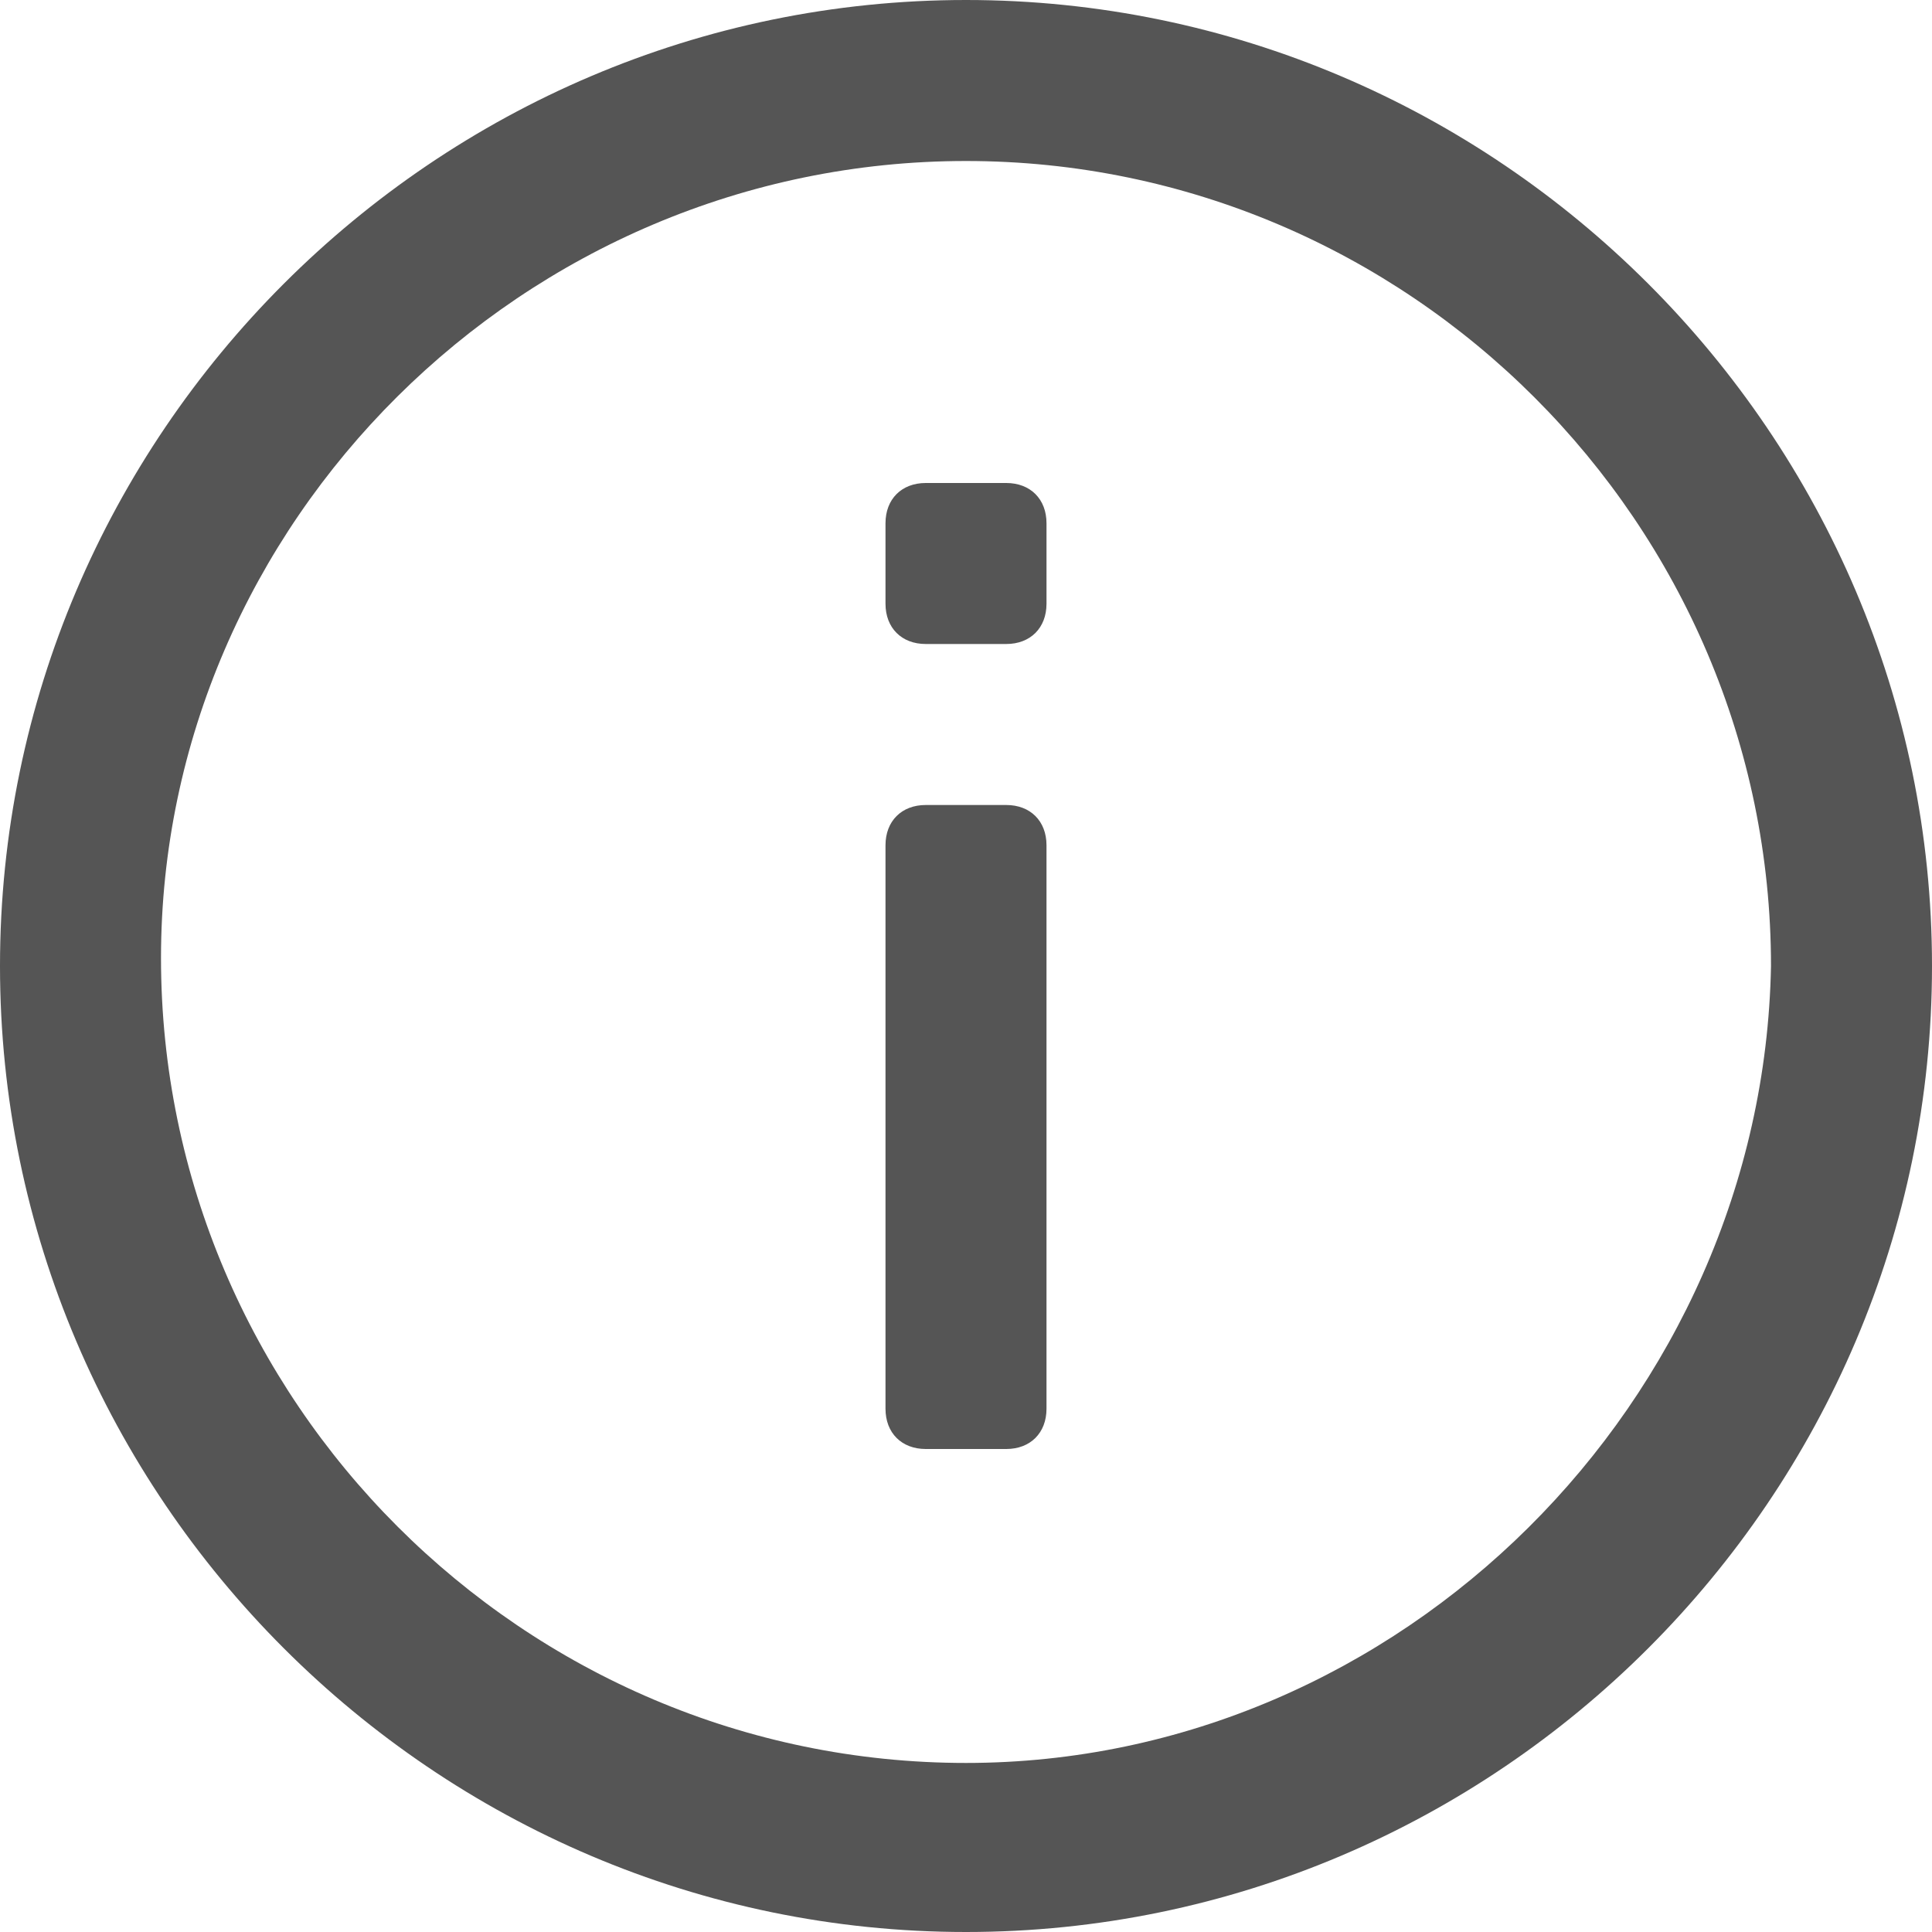 <?xml version="1.0" encoding="utf-8"?>
<!-- Generator: Adobe Illustrator 18.1.1, SVG Export Plug-In . SVG Version: 6.00 Build 0)  -->
<!DOCTYPE svg PUBLIC "-//W3C//DTD SVG 1.1//EN" "http://www.w3.org/Graphics/SVG/1.1/DTD/svg11.dtd">
<svg version="1.1" id="Layer_1" xmlns="http://www.w3.org/2000/svg" xmlns:xlink="http://www.w3.org/1999/xlink" x="0px" y="0px"
	 width="24px" height="24px" viewBox="0 0 24 24" enable-background="new 0 0 24 24" xml:space="preserve">
<g>
	<path fill="#555555" d="M12,0C5.4,0,0,5.4,0,12s5.4,12,12,12s12-5.4,12-12S18.6,0,12,0z M12,21.9c-5.5,0-10-4.5-10-10
		C2,6.5,6.5,2,12,2c5.5,0,10,4.5,10,10C21.9,17.4,17.4,21.9,12,21.9z"/>
	<path fill="#555555" d="M12.5,6h-1C11.2,6,11,6.2,11,6.5v1C11,7.8,11.2,8,11.5,8h1C12.8,8,13,7.8,13,7.5v-1C13,6.2,12.8,6,12.5,6z"
		/>
	<path fill="#555555" d="M12.5,10h-1c-0.3,0-0.5,0.2-0.5,0.5v7c0,0.3,0.2,0.5,0.5,0.5h1c0.3,0,0.5-0.2,0.5-0.5v-7
		C13,10.2,12.8,10,12.5,10z"/>
</g>
</svg>
